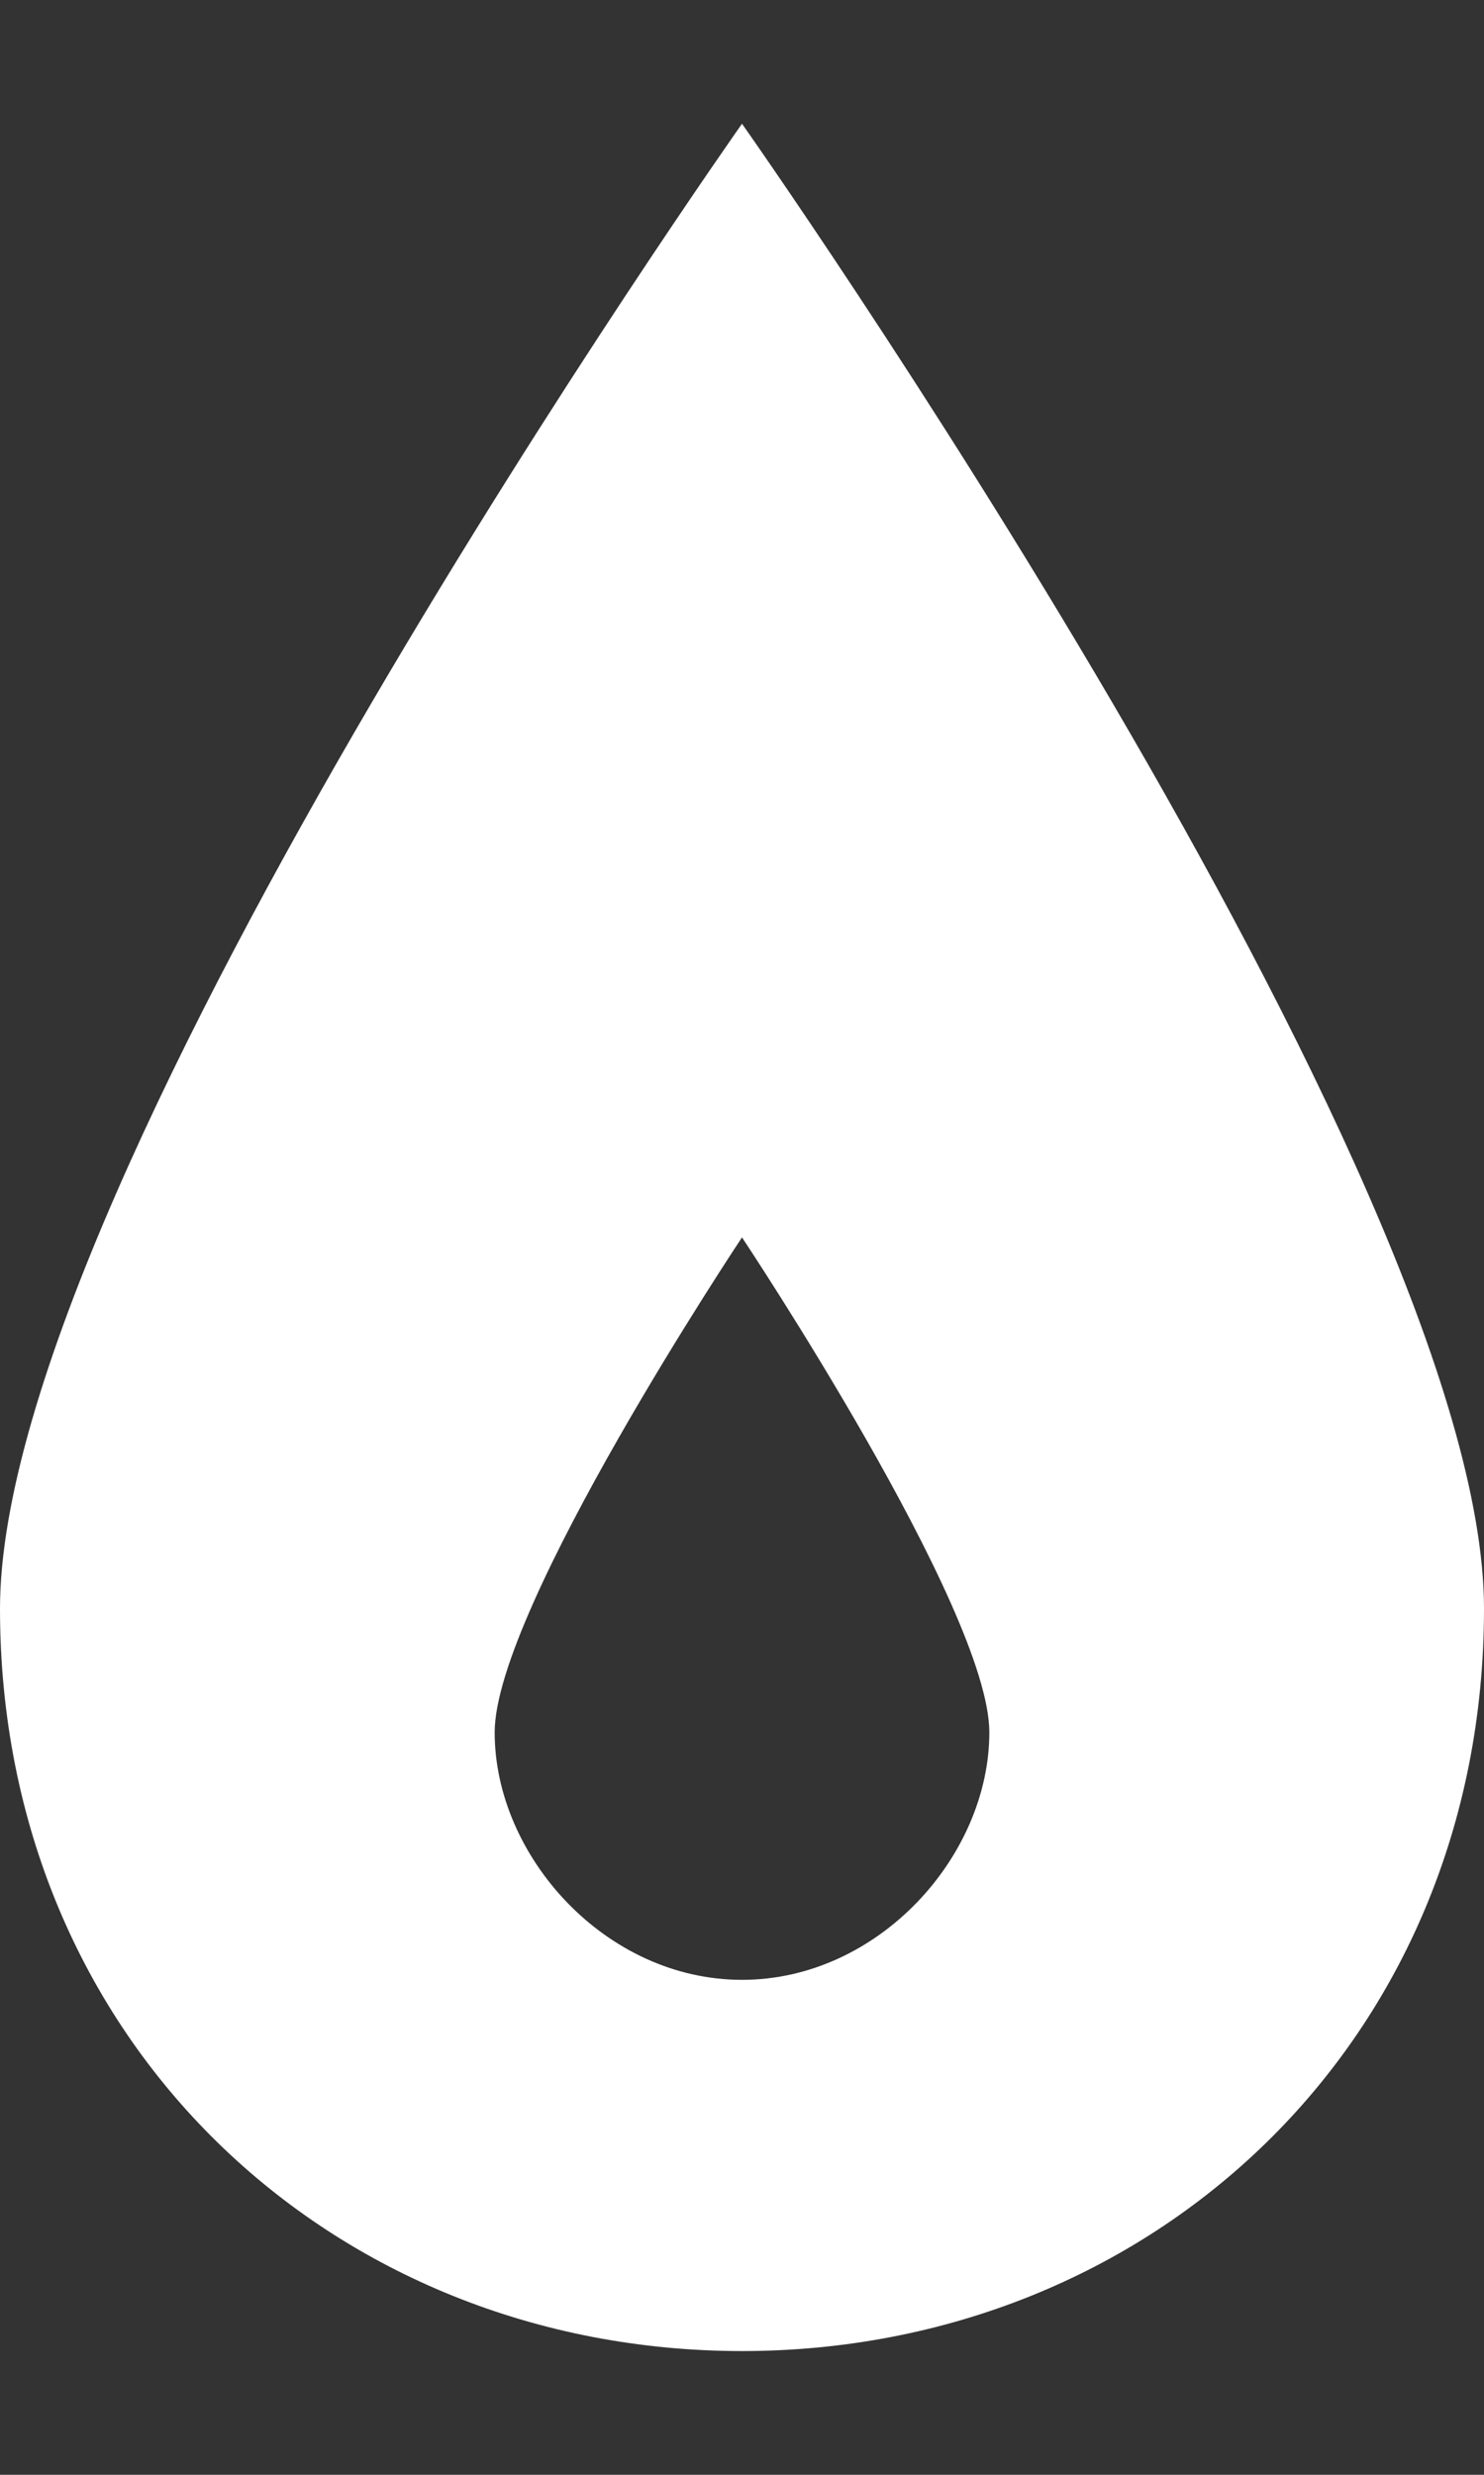 <svg width="6" height="10" viewBox="0 0 6 10" fill="none" xmlns="http://www.w3.org/2000/svg">
<rect x="0" y="0" width="6" height="10" fill="#333333" stroke="none"/>
<path fill-rule="evenodd" clip-rule="evenodd" d="M6 6.5C6 8.25 4.657 9.5 3 9.5C1.343 9.5 0 8.25 0 6.5C0 4.75 3 0.5 3 0.5C3 0.5 6 4.75 6 6.5ZM4 7C4 7.5 3.552 8 3 8C2.448 8 2 7.5 2 7C2 6.5 3 5 3 5C3 5 4 6.5 4 7Z" fill="white"/>
</svg>
